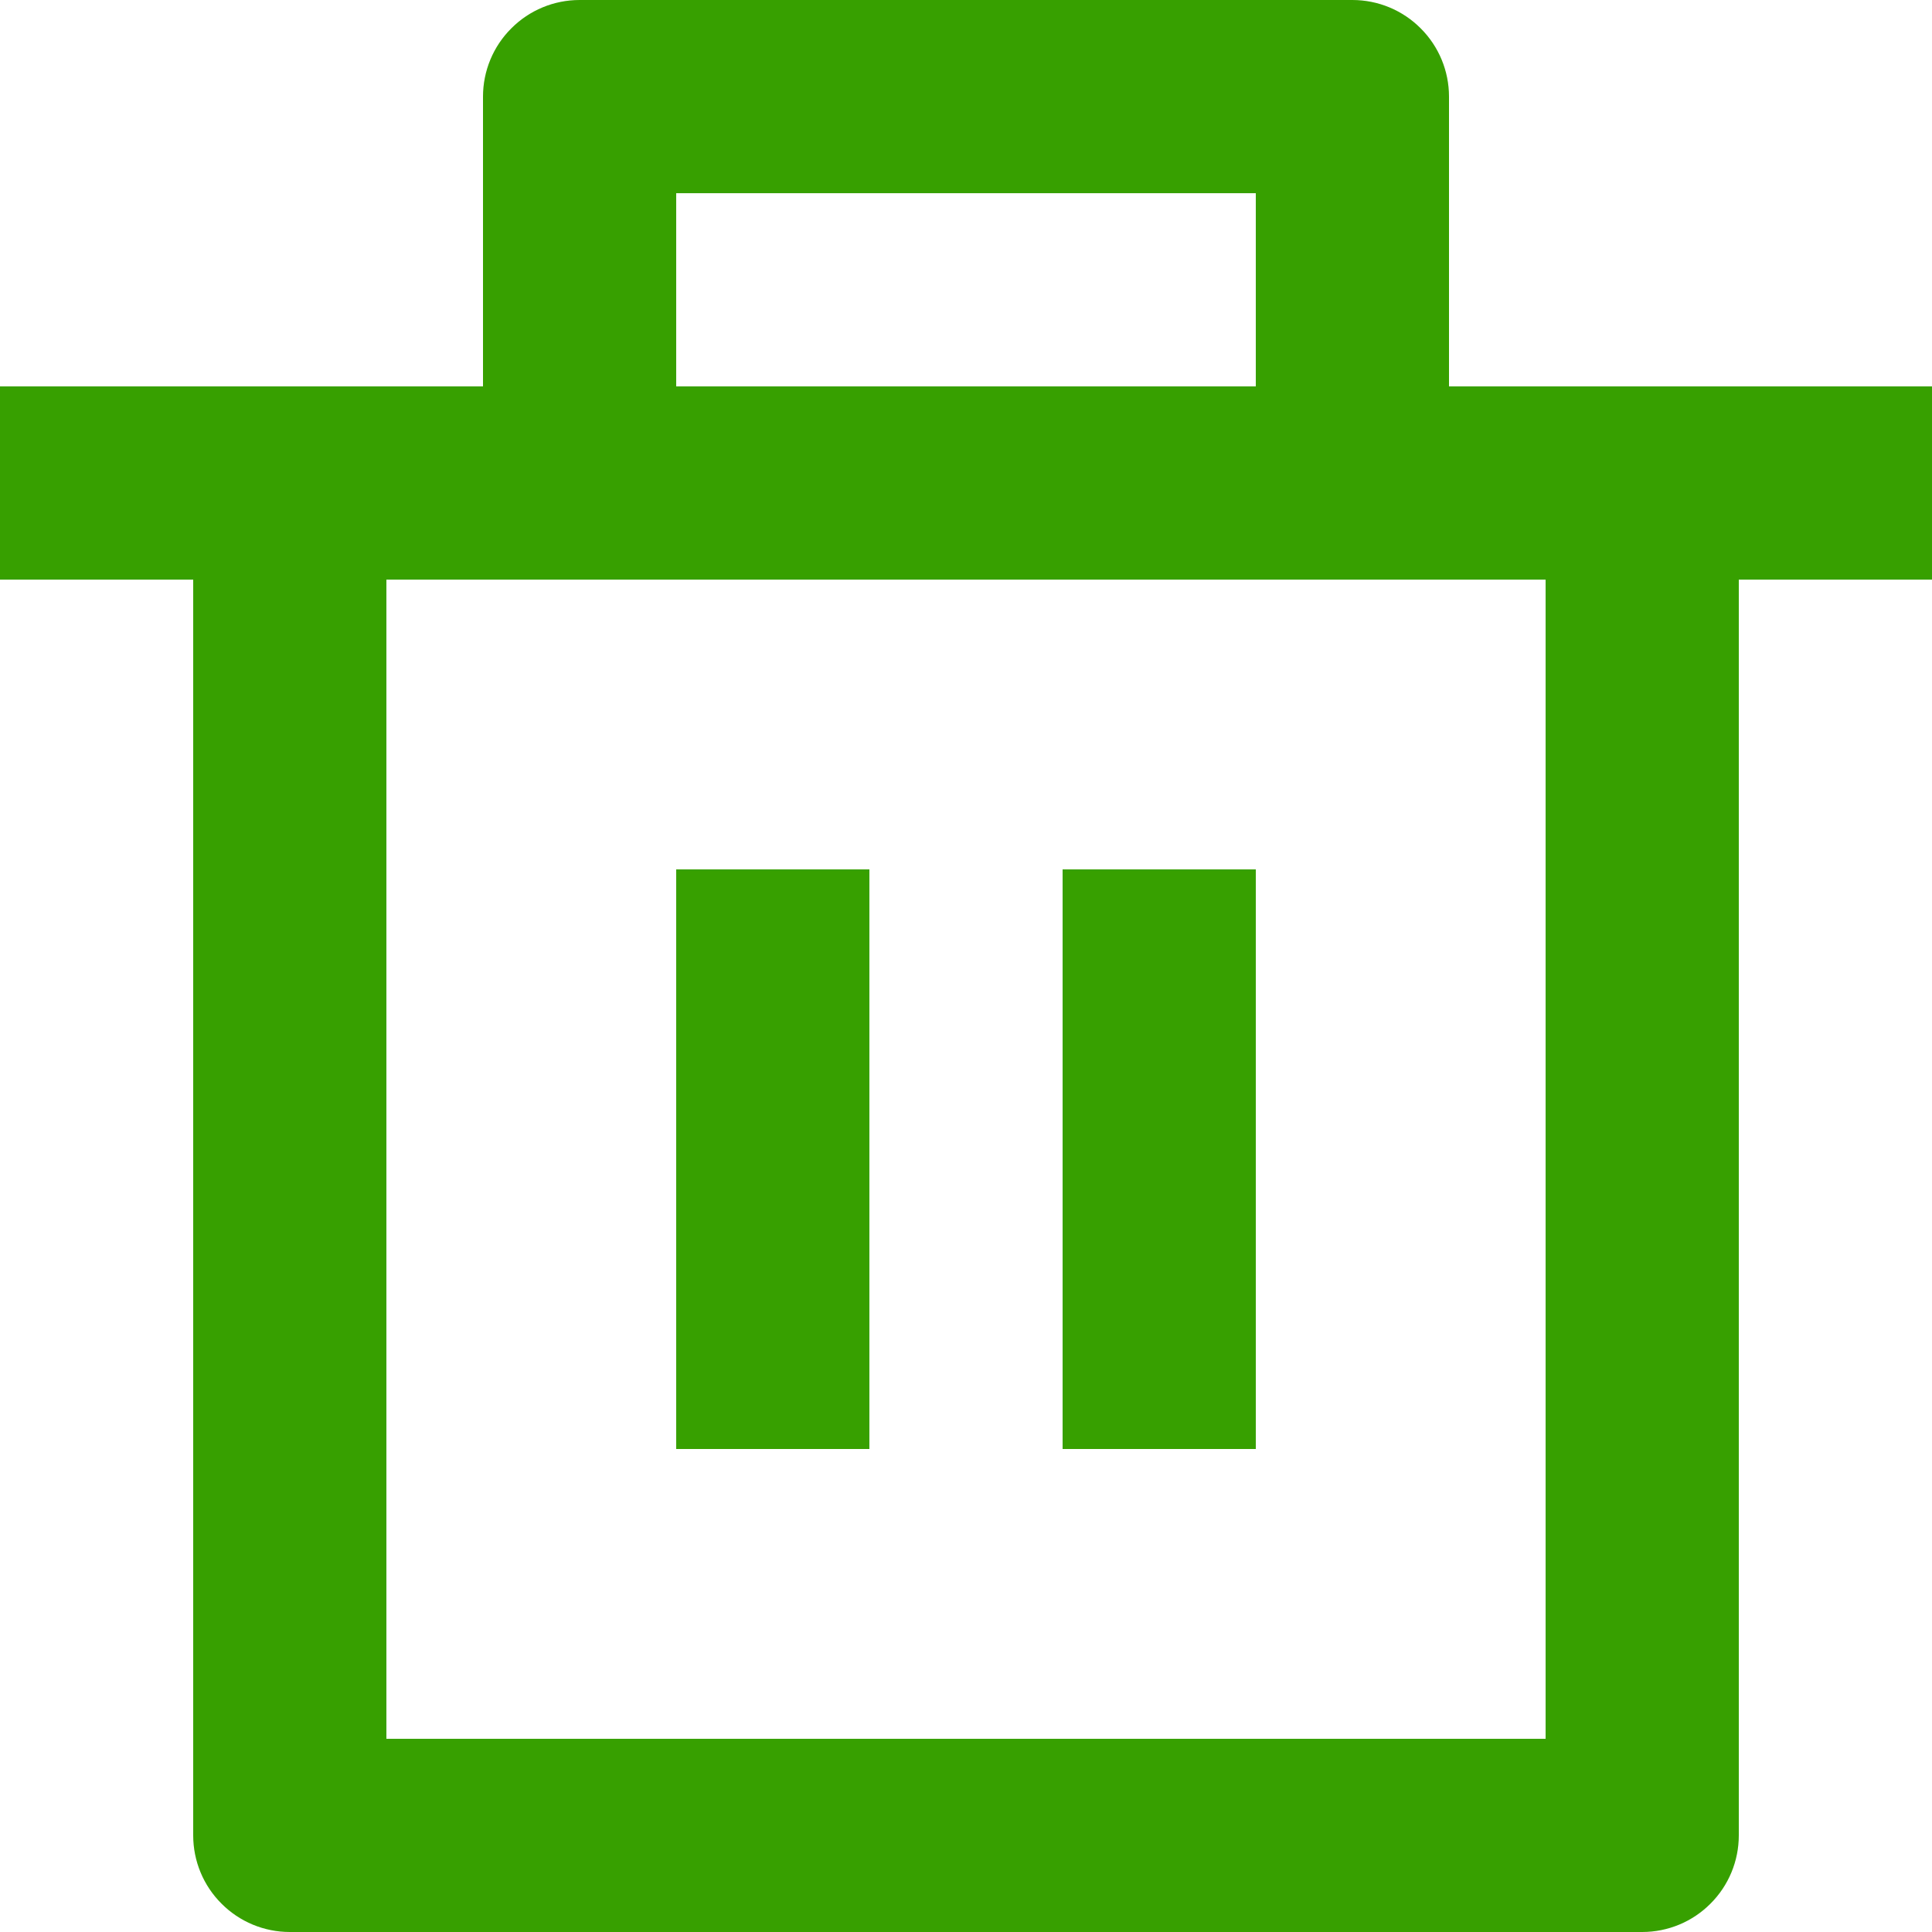 <svg width="18" height="18" viewBox="0 0 18 18" fill="none" xmlns="http://www.w3.org/2000/svg">
<path d="M13.5 3.6H18V5.4H16.2V17.1C16.2 17.339 16.105 17.568 15.936 17.736C15.768 17.905 15.539 18 15.3 18H2.7C2.461 18 2.232 17.905 2.064 17.736C1.895 17.568 1.8 17.339 1.8 17.1V5.4H0V3.6H4.5V0.9C4.5 0.661 4.595 0.432 4.764 0.264C4.932 0.095 5.161 0 5.4 0H12.6C12.839 0 13.068 0.095 13.236 0.264C13.405 0.432 13.5 0.661 13.5 0.9V3.6ZM14.4 5.4H3.6V16.2H14.4V5.4ZM6.3 8.1H8.1V13.5H6.3V8.1ZM9.9 8.1H11.7V13.5H9.9V8.1ZM6.3 1.8V3.6H11.7V1.8H6.3Z" fill="#37A000"/>
</svg>
